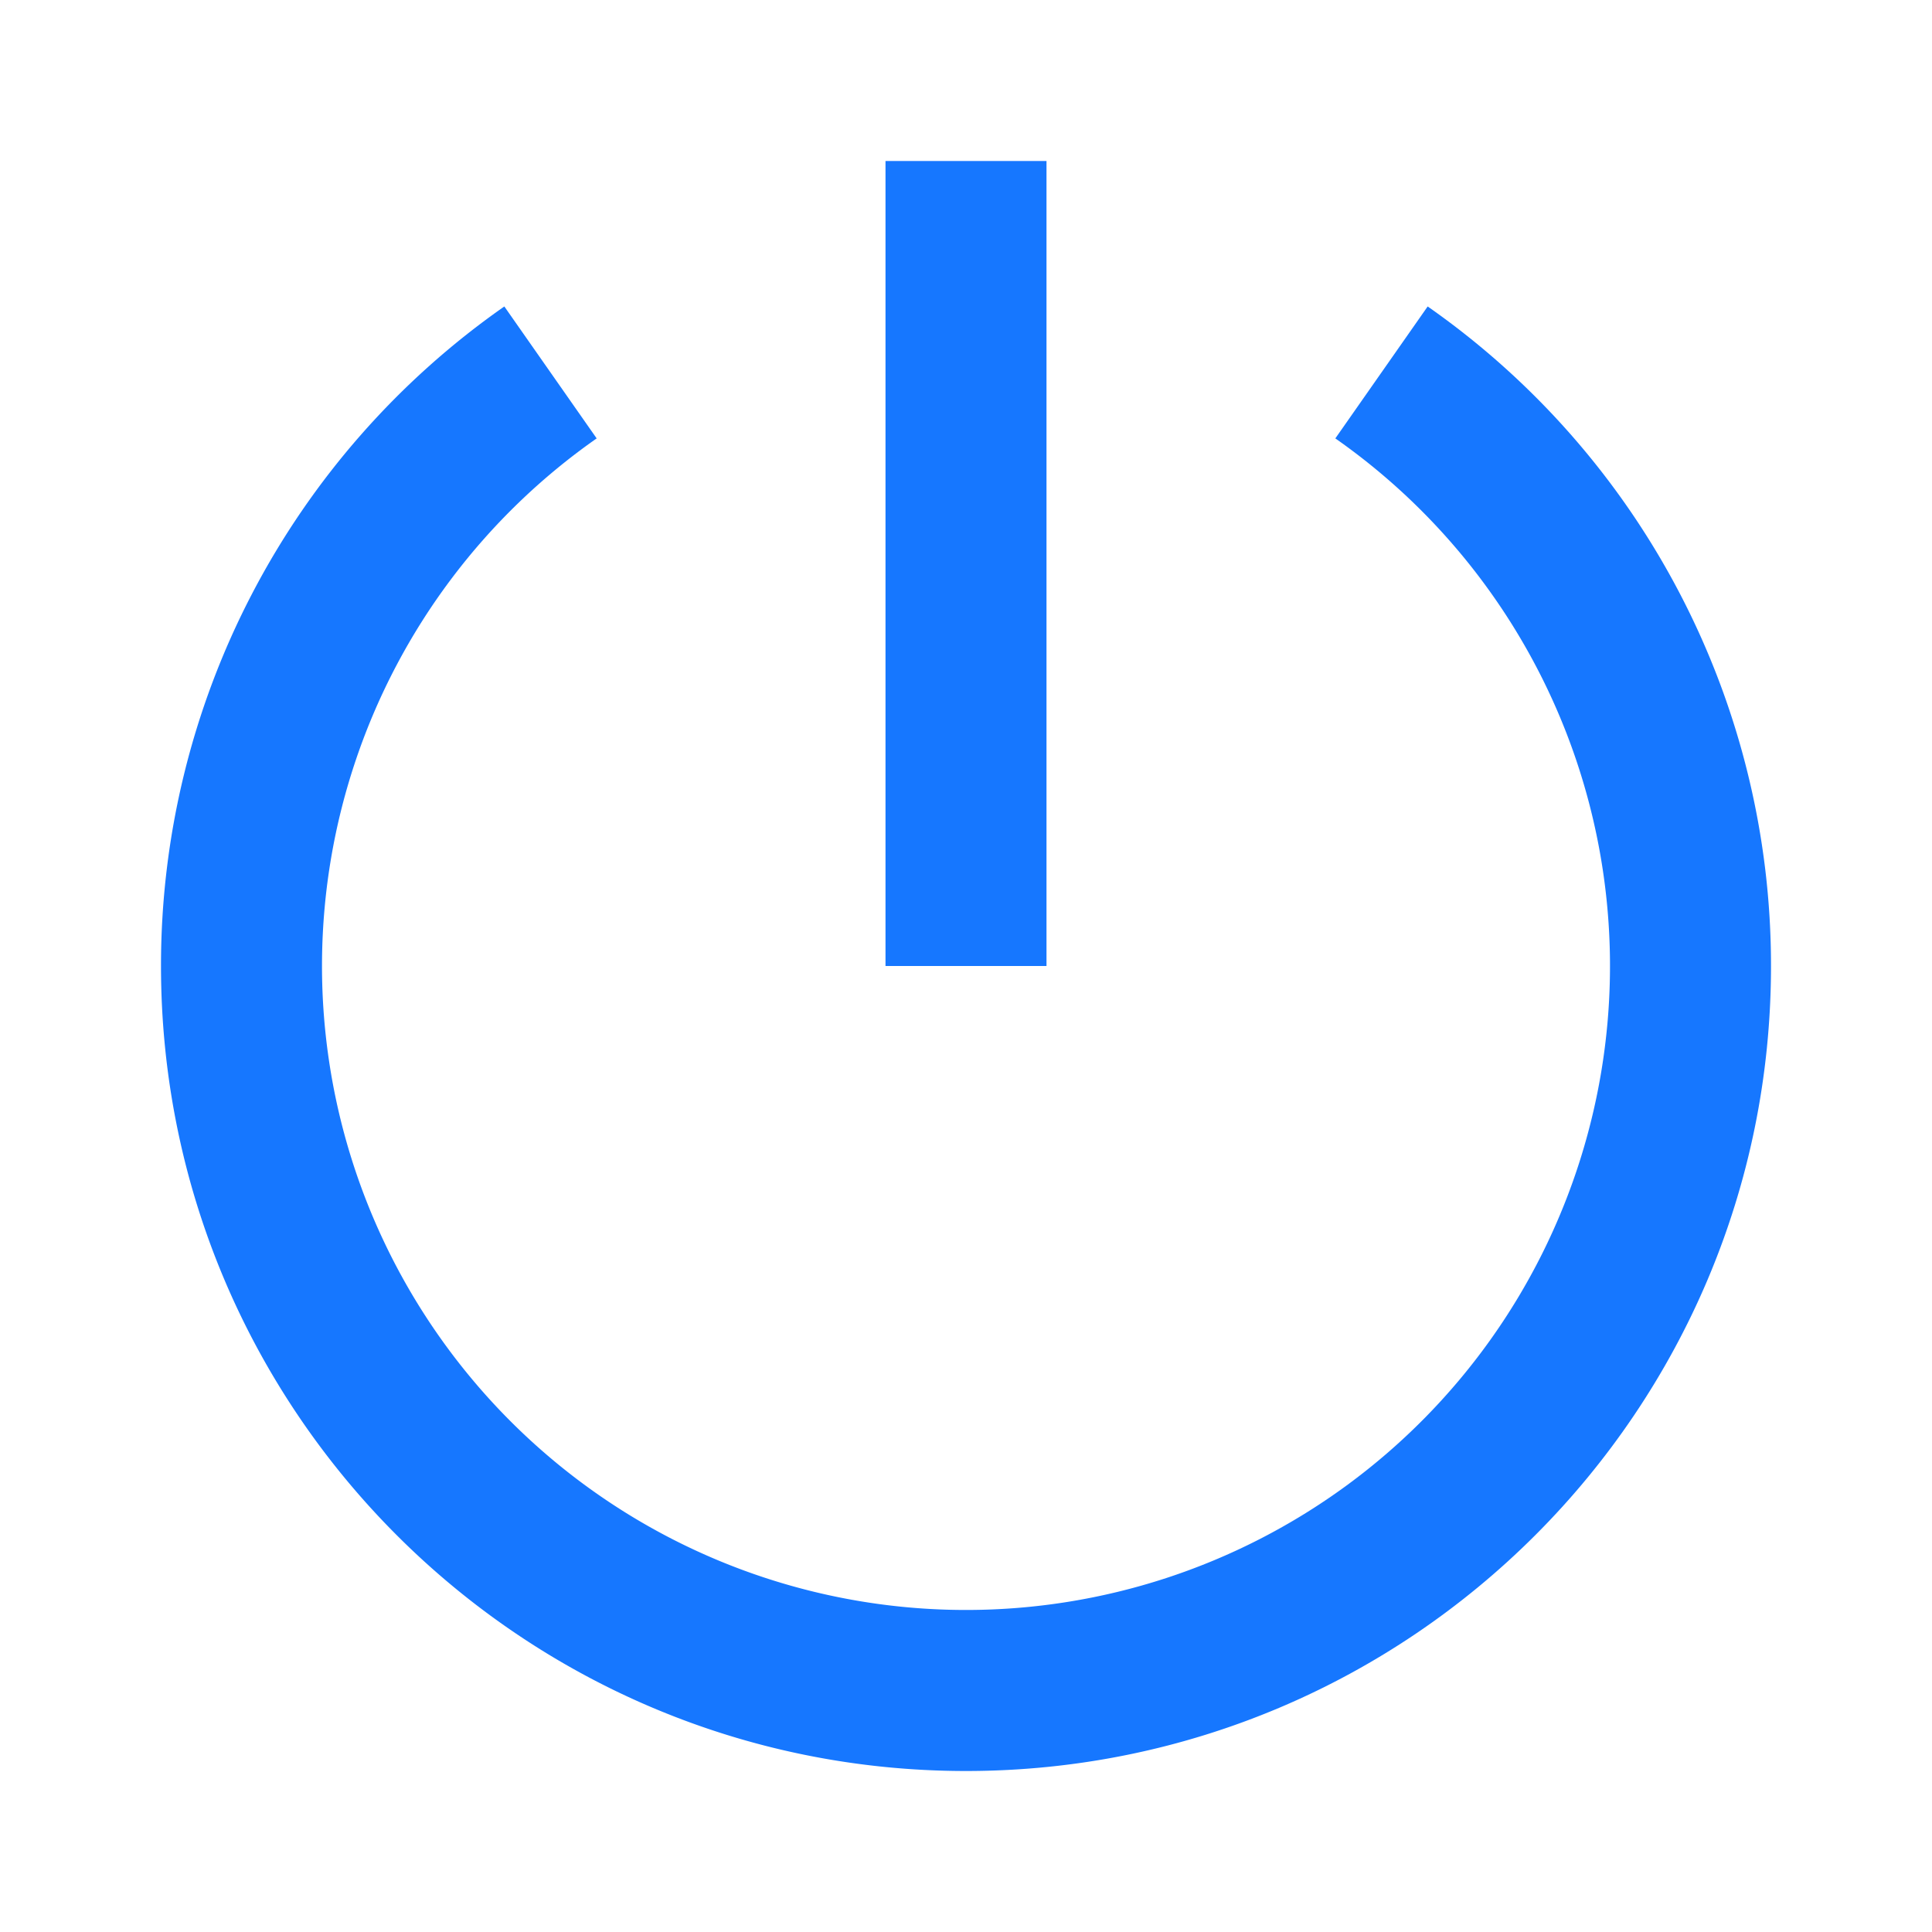 <?xml version="1.0" standalone="no"?><!DOCTYPE svg PUBLIC "-//Wa3C//DTD SVG 1.1//EN" "http://www.w3.org/Graphics/SVG/1.1/DTD/svg11.dtd"><svg t="1620565630041" class="icon" viewBox="0 0 1024 1024" version="1.1" xmlns="http://www.w3.org/2000/svg" p-id="2201" xmlns:xlink="http://www.w3.org/1999/xlink" width="200" height="200"><defs><style type="text/css"></style></defs><path d="M267.307 162.432l48.939 69.931a341.333 341.333 0 1 0 391.509 0l48.939-69.931A426.155 426.155 0 0 1 938.667 512c0 235.648-191.019 426.667-426.667 426.667S85.333 747.648 85.333 512a426.155 426.155 0 0 1 181.973-349.568zM469.333 512V85.333h85.333v426.667h-85.333z" fill="#1677ff" p-id="2202"></path></svg>
